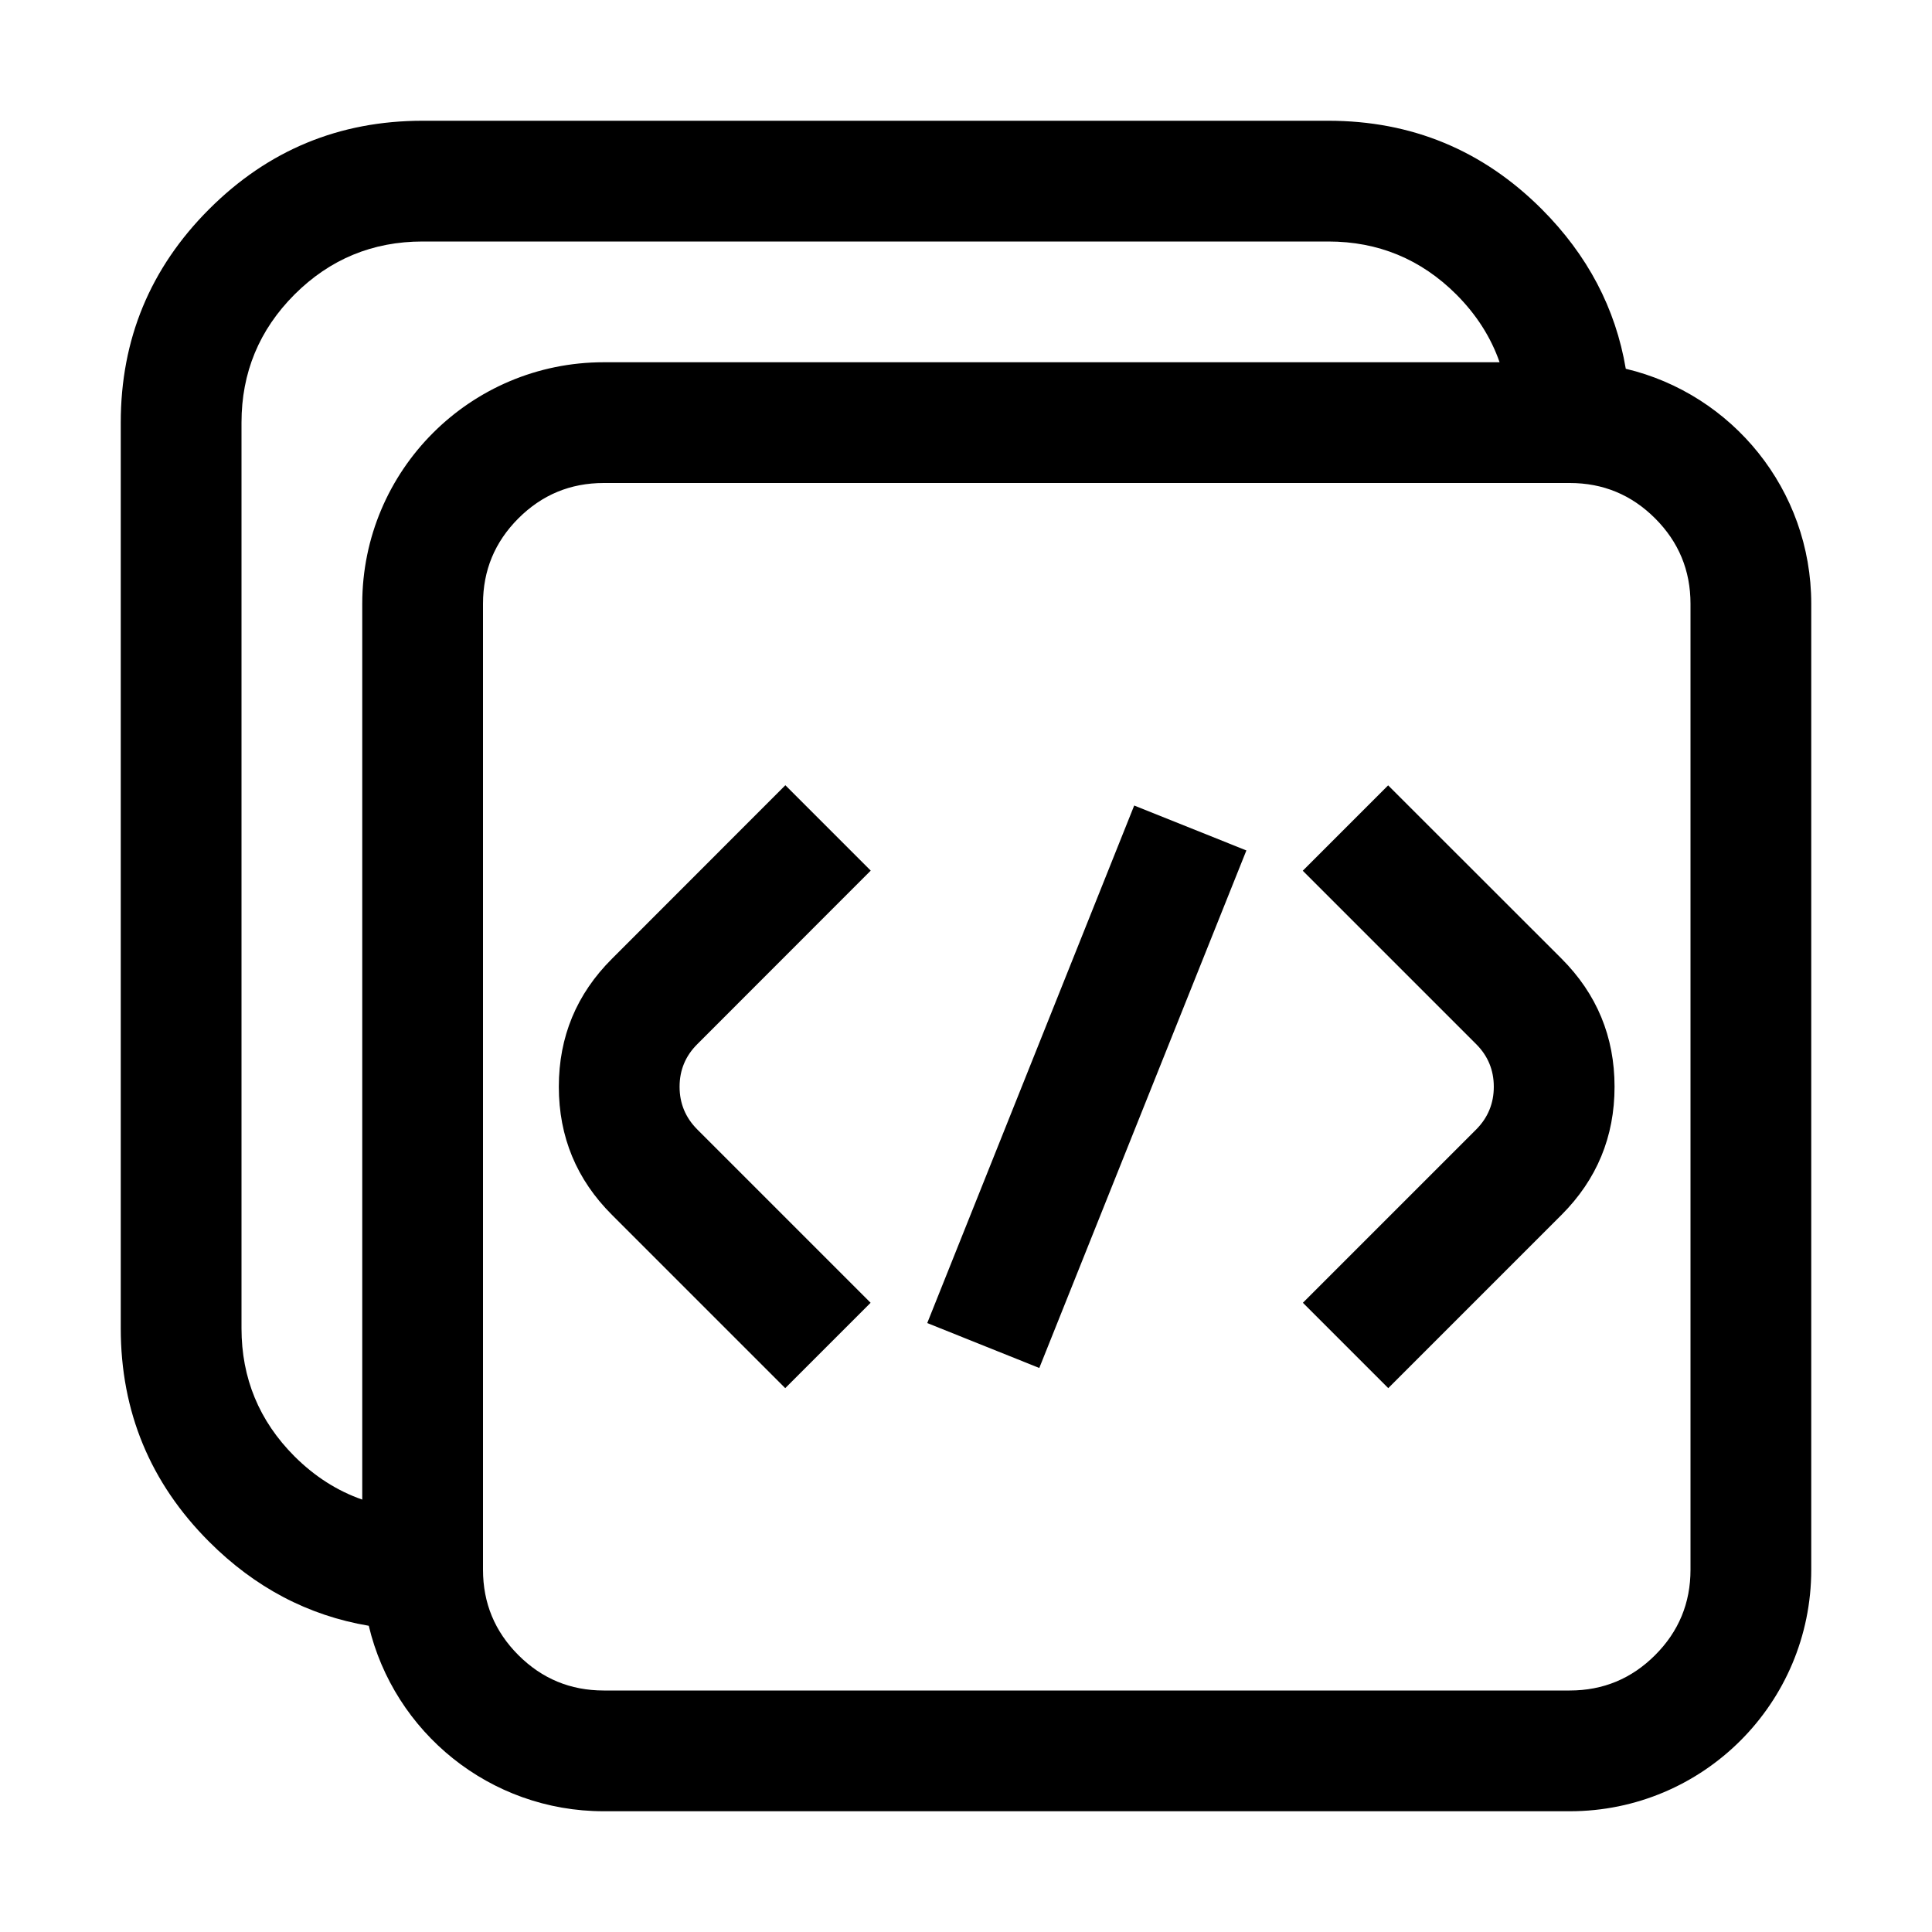 <svg xmlns="http://www.w3.org/2000/svg" xmlns:xlink="http://www.w3.org/1999/xlink" fill="none" version="1.1" width="16"
  height="16" viewBox="0 0 16 16">
  <defs>
    <clipPath id="master_svg0_993_099907">
      <rect x="0" y="0" width="16" height="16" rx="0" />
    </clipPath>
  </defs>
  <g clip-path="url(#master_svg0_993_099907)">
    <g>
      <g>
        <path
          d="M12.419,3L5,3C3.895,3,3,3.895,3,5L3,12.419Q2.69,12.311,2.439,12.061Q2,11.621,2,11L2,3.5Q2,2.879,2.439,2.439Q2.879,2,3.5,2L11,2Q11.621,2,12.061,2.439Q12.311,2.69,12.419,3ZM13.464,3.054Q13.337,2.302,12.768,1.732Q12.036,1,11,1L3.5,1Q2.464,1,1.732,1.732Q1,2.464,1,3.5L1,11Q1,12.036,1.732,12.768Q2.301,13.337,3.054,13.464C3.263,14.345,4.055,15,5,15L13,15C14.105,15,15,14.105,15,13L15,5C15,4.055,14.345,3.263,13.464,3.054ZM13,4L5,4Q4.586,4,4.293,4.293Q4,4.586,4,5L4,13Q4,13.414,4.293,13.707Q4.586,14,5,14L13,14Q13.414,14,13.707,13.707Q14,13.414,14,13L14,5Q14,4.586,13.707,4.293Q13.414,4,13,4ZM7.21,10.789L5.775,9.354Q5.628,9.207,5.628,9Q5.628,8.793,5.775,8.647L7.211,7.21L6.504,6.503L5.068,7.94Q4.628,8.379,4.628,9Q4.628,9.622,5.068,10.061L6.503,11.496L7.21,10.789ZM10.79,10.789L12.225,9.354Q12.371,9.207,12.371,9Q12.371,8.793,12.225,8.647L10.789,7.211L11.496,6.504L12.932,7.939Q13.371,8.379,13.371,9Q13.371,9.621,12.932,10.061L11.497,11.496L10.79,10.789ZM7.679,10.957L9.393,6.671L10.322,7.043L8.607,11.329L7.679,10.957Z"
          fill-rule="evenodd" fill="black" fill-opacity="1" />
      </g>
    </g>
  </g>
</svg>